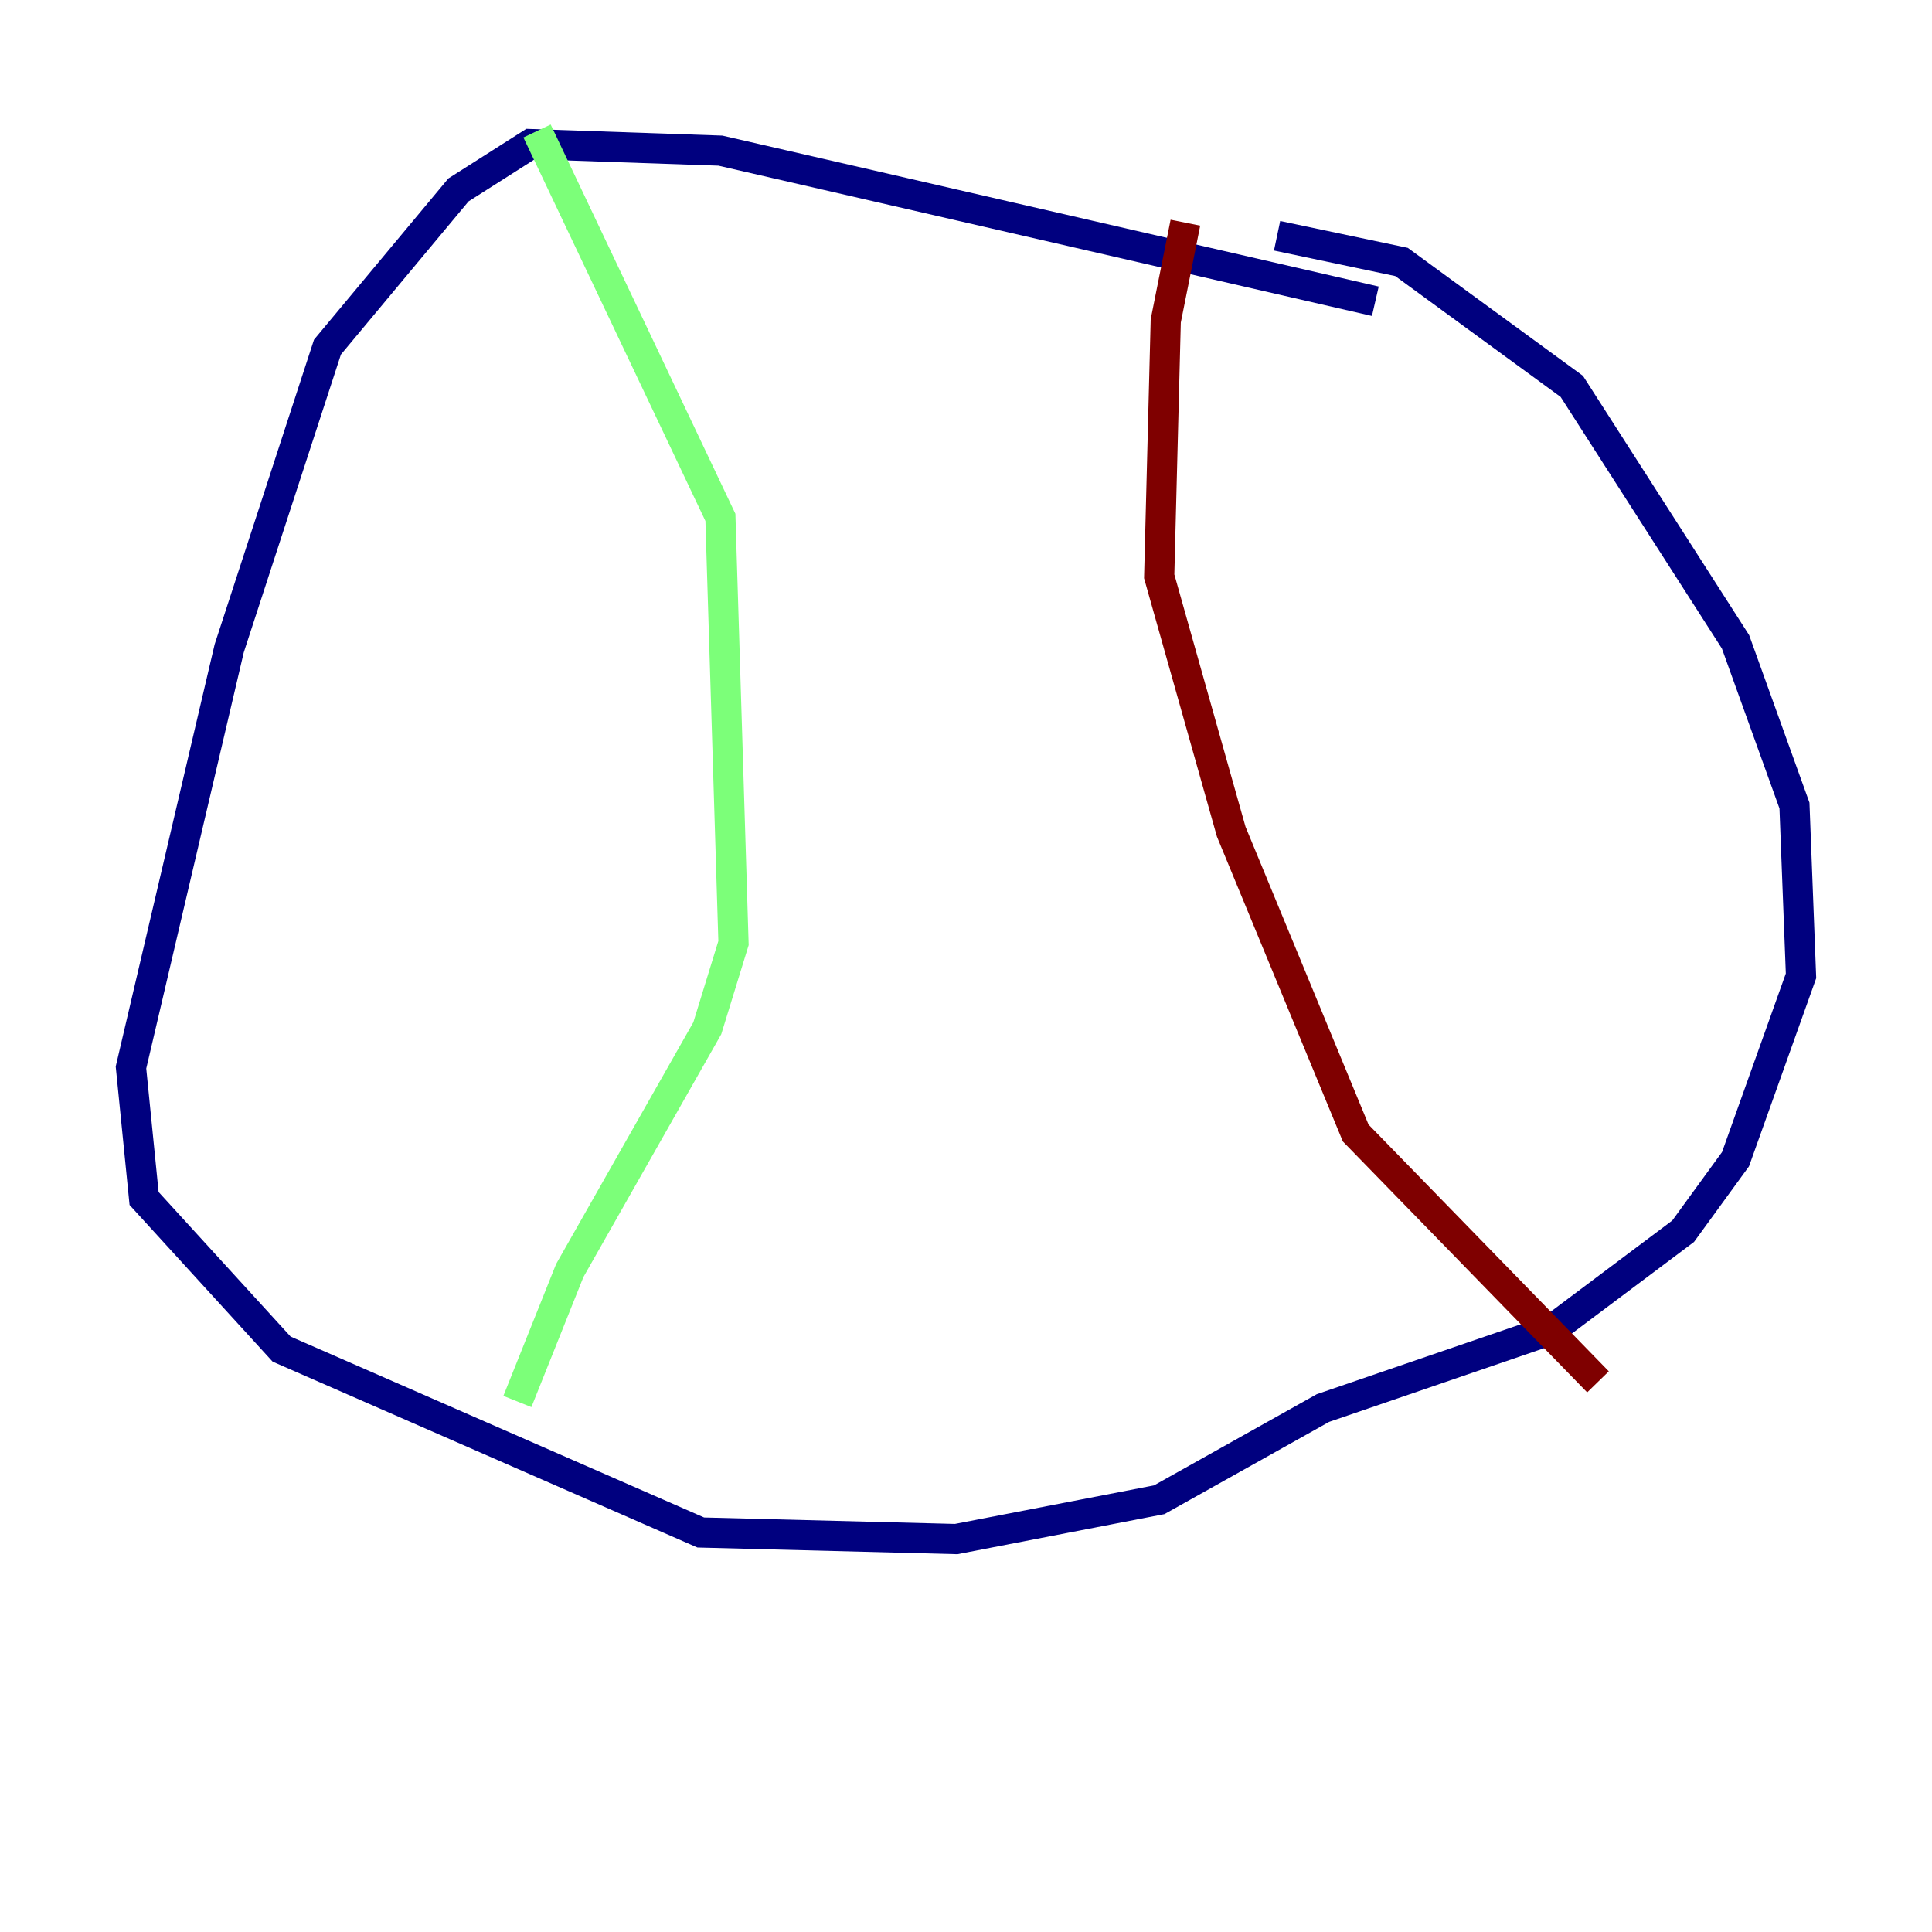 <?xml version="1.0" encoding="utf-8" ?>
<svg baseProfile="tiny" height="128" version="1.2" viewBox="0,0,128,128" width="128" xmlns="http://www.w3.org/2000/svg" xmlns:ev="http://www.w3.org/2001/xml-events" xmlns:xlink="http://www.w3.org/1999/xlink"><defs /><polyline fill="none" points="91.119,19.959 47.729,9.98 35.146,9.546 30.373,12.583 21.695,22.997 15.186,42.956 8.678,70.725 9.546,79.403 18.658,89.383 46.427,101.532 63.349,101.966 76.8,99.363 87.647,93.288 102.834,88.081 111.512,81.573 114.983,76.8 119.322,64.651 118.888,53.37 114.983,42.522 104.136,25.6 92.854,17.356 84.61,15.62" stroke="#00007f" stroke-width="2" /><polyline fill="none" points="35.58,8.678 47.729,34.278 48.597,62.481 46.861,68.122 37.749,84.176 34.278,92.854" stroke="#7cff79" stroke-width="2" /><polyline fill="none" points="78.536,14.752 77.234,21.261 76.8,38.183 81.573,55.105 89.817,75.064 105.871,91.552" stroke="#7f0000" stroke-width="2" /></svg>